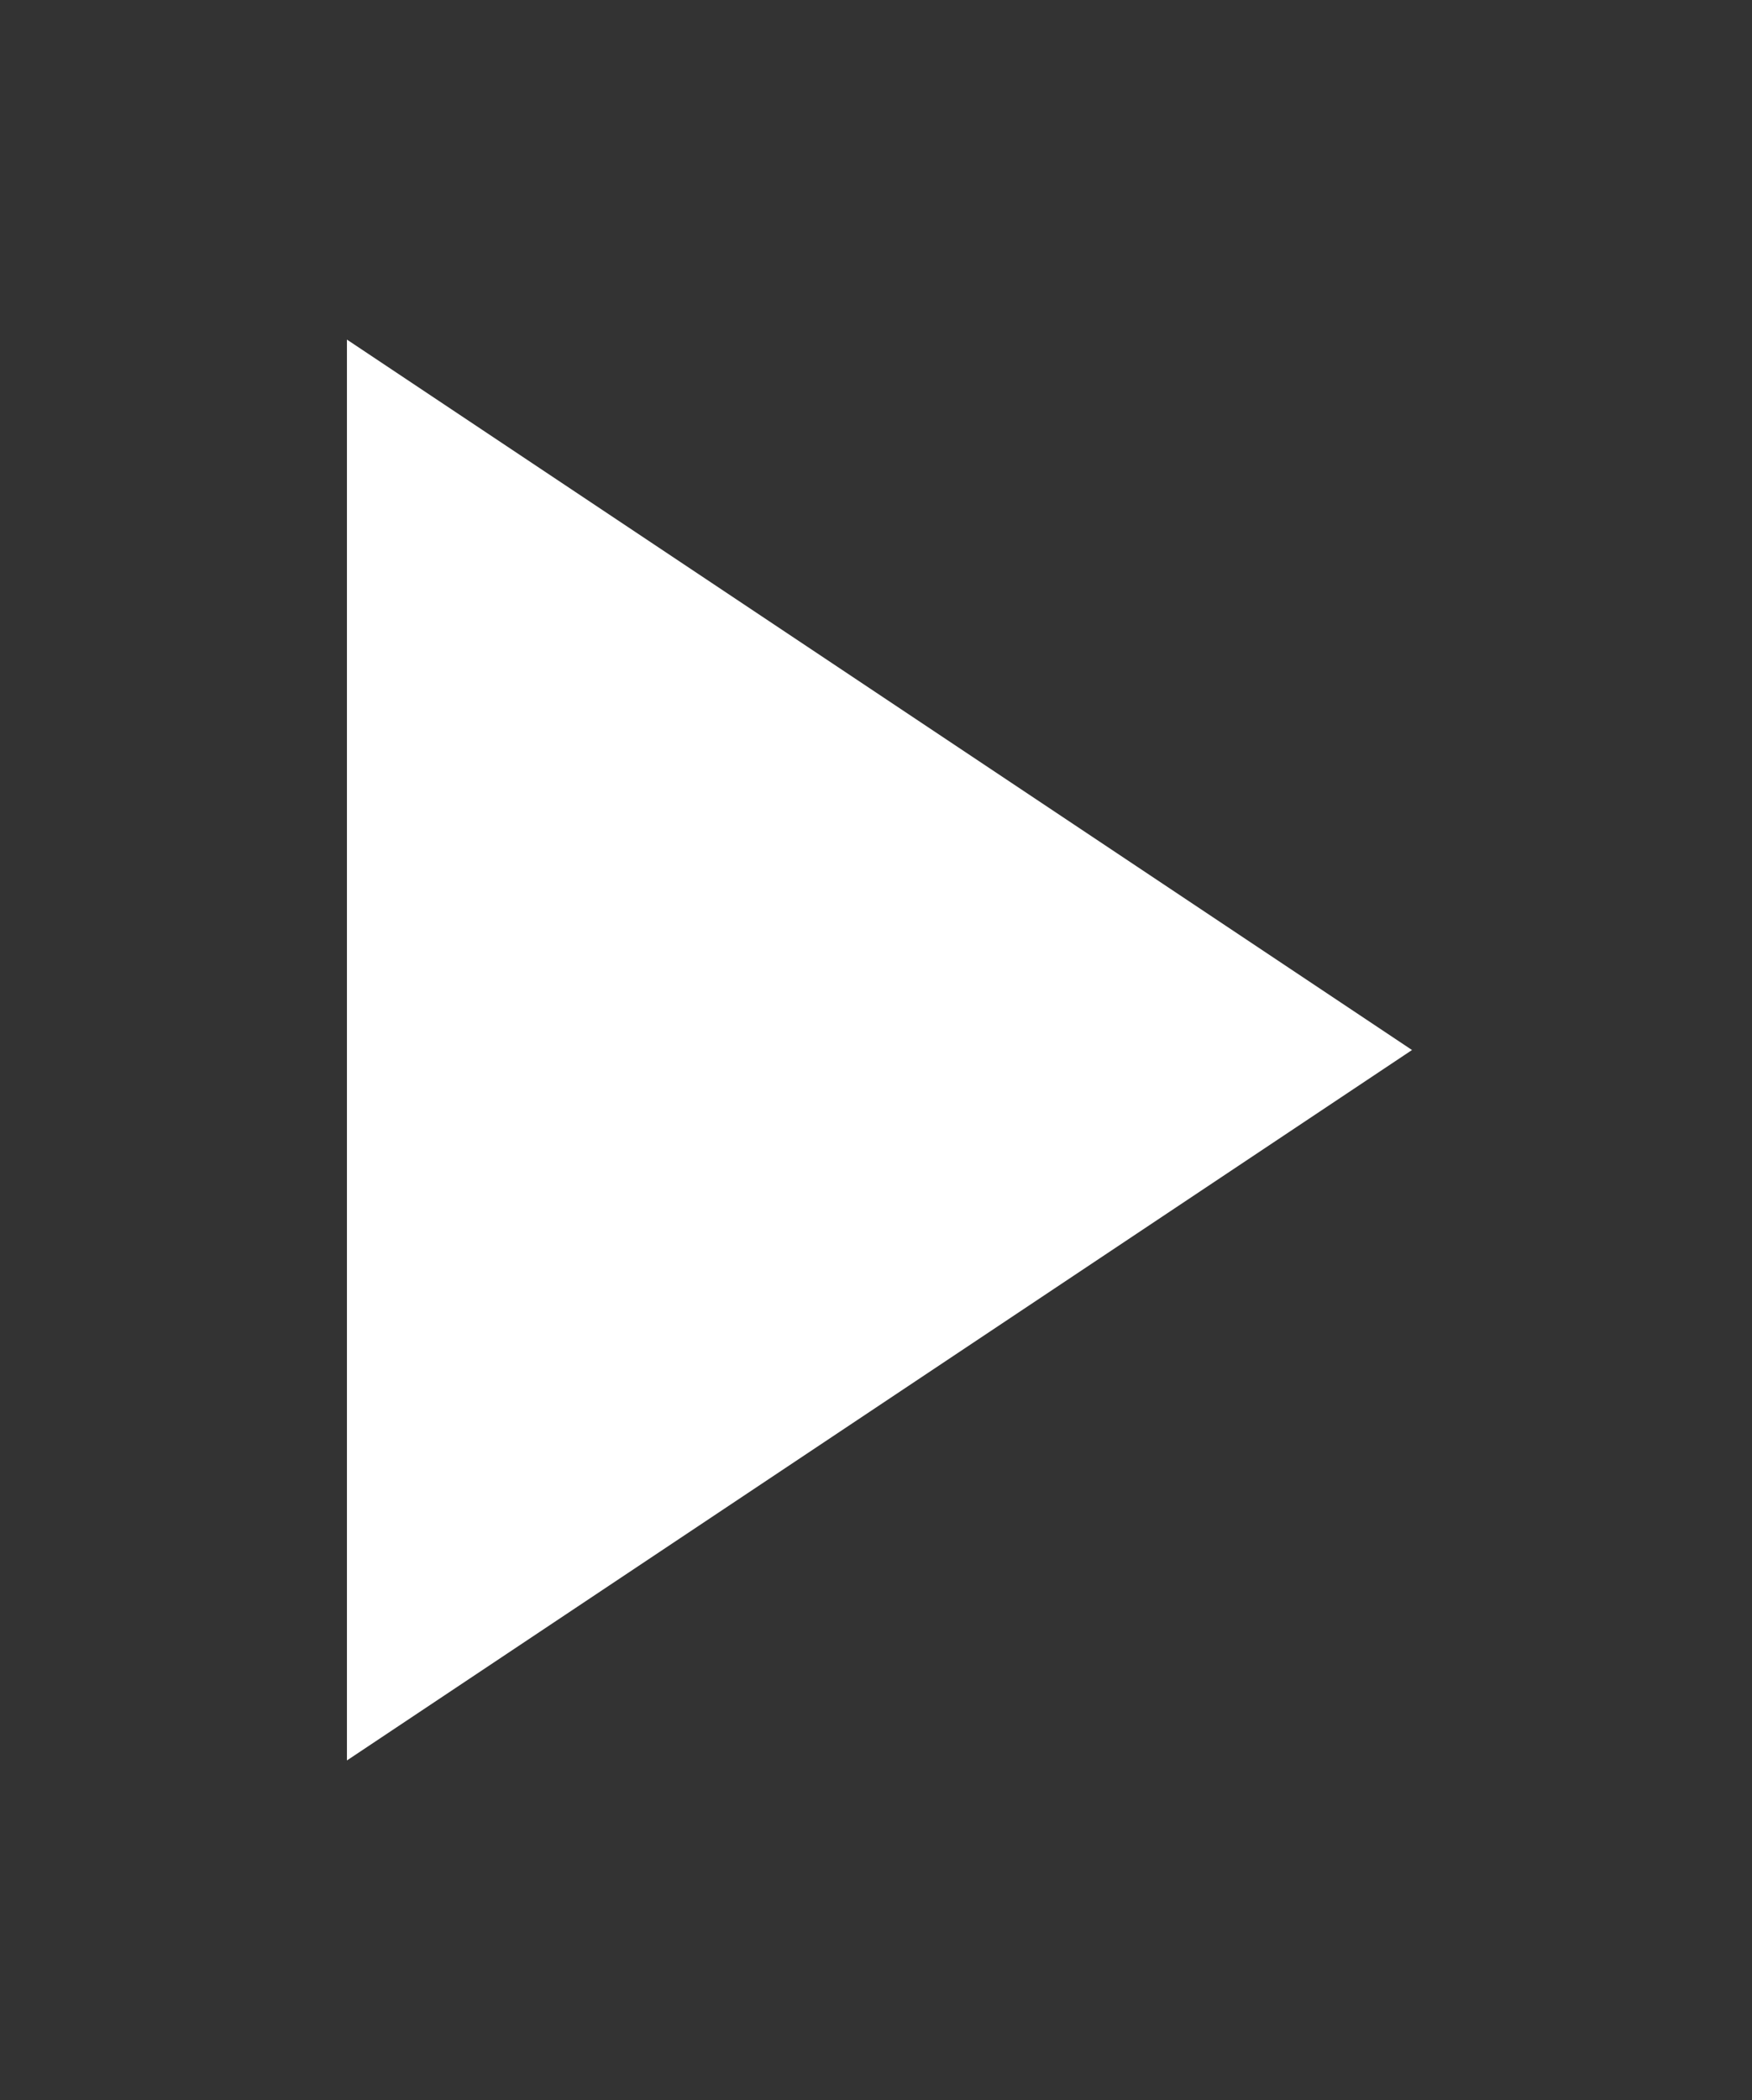 <?xml version="1.0" encoding="UTF-8"?>
<!-- Do not edit this file with editors other than draw.io -->
<!DOCTYPE svg PUBLIC "-//W3C//DTD SVG 1.1//EN" "http://www.w3.org/Graphics/SVG/1.1/DTD/svg11.dtd">
<svg xmlns="http://www.w3.org/2000/svg" xmlns:xlink="http://www.w3.org/1999/xlink" version="1.1" width="101px" height="121px" viewBox="-0.5 -0.5 101 121" content="&lt;mxfile host=&quot;app.diagrams.net&quot; modified=&quot;2024-05-01T11:26:18.390Z&quot; agent=&quot;Mozilla/5.0 (X11; Linux x86_64) AppleWebKit/537.36 (KHTML, like Gecko) Chrome/124.0.0.0 Safari/537.36&quot; etag=&quot;_Ml0LQydz_1HSRwwECQw&quot; scale=&quot;1&quot; border=&quot;20&quot; version=&quot;24.3.1&quot; type=&quot;device&quot;&gt;&#10;  &lt;diagram name=&quot;Page-1&quot; id=&quot;3Pvw7QPeKgkkt50ZGDX9&quot;&gt;&#10;    &lt;mxGraphModel dx=&quot;806&quot; dy=&quot;447&quot; grid=&quot;1&quot; gridSize=&quot;10&quot; guides=&quot;1&quot; tooltips=&quot;1&quot; connect=&quot;1&quot; arrows=&quot;1&quot; fold=&quot;1&quot; page=&quot;1&quot; pageScale=&quot;1&quot; pageWidth=&quot;827&quot; pageHeight=&quot;1169&quot; math=&quot;0&quot; shadow=&quot;0&quot;&gt;&#10;      &lt;root&gt;&#10;        &lt;mxCell id=&quot;0&quot; /&gt;&#10;        &lt;mxCell id=&quot;1&quot; parent=&quot;0&quot; /&gt;&#10;        &lt;mxCell id=&quot;cvyfDMLDPvqeWfaN0QVg-2&quot; value=&quot;&quot; style=&quot;triangle;whiteSpace=wrap;html=1;fillColor=default;strokeColor=#FFFFFF;&quot; parent=&quot;1&quot; vertex=&quot;1&quot;&gt;&#10;          &lt;mxGeometry x=&quot;380&quot; y=&quot;200&quot; width=&quot;60&quot; height=&quot;80&quot; as=&quot;geometry&quot; /&gt;&#10;        &lt;/mxCell&gt;&#10;      &lt;/root&gt;&#10;    &lt;/mxGraphModel&gt;&#10;  &lt;/diagram&gt;&#10;&lt;/mxfile&gt;&#10;"><rect x="-0.5" y="-0.5" width="101" height="121" fill="#333333" stroke="none"/><defs/><g><g><path d="M 20 20 L 80 60 L 20 100 Z" fill="rgb(255, 255, 255)" stroke="#ffffff" stroke-miterlimit="10" pointer-events="all"/></g></g></svg>